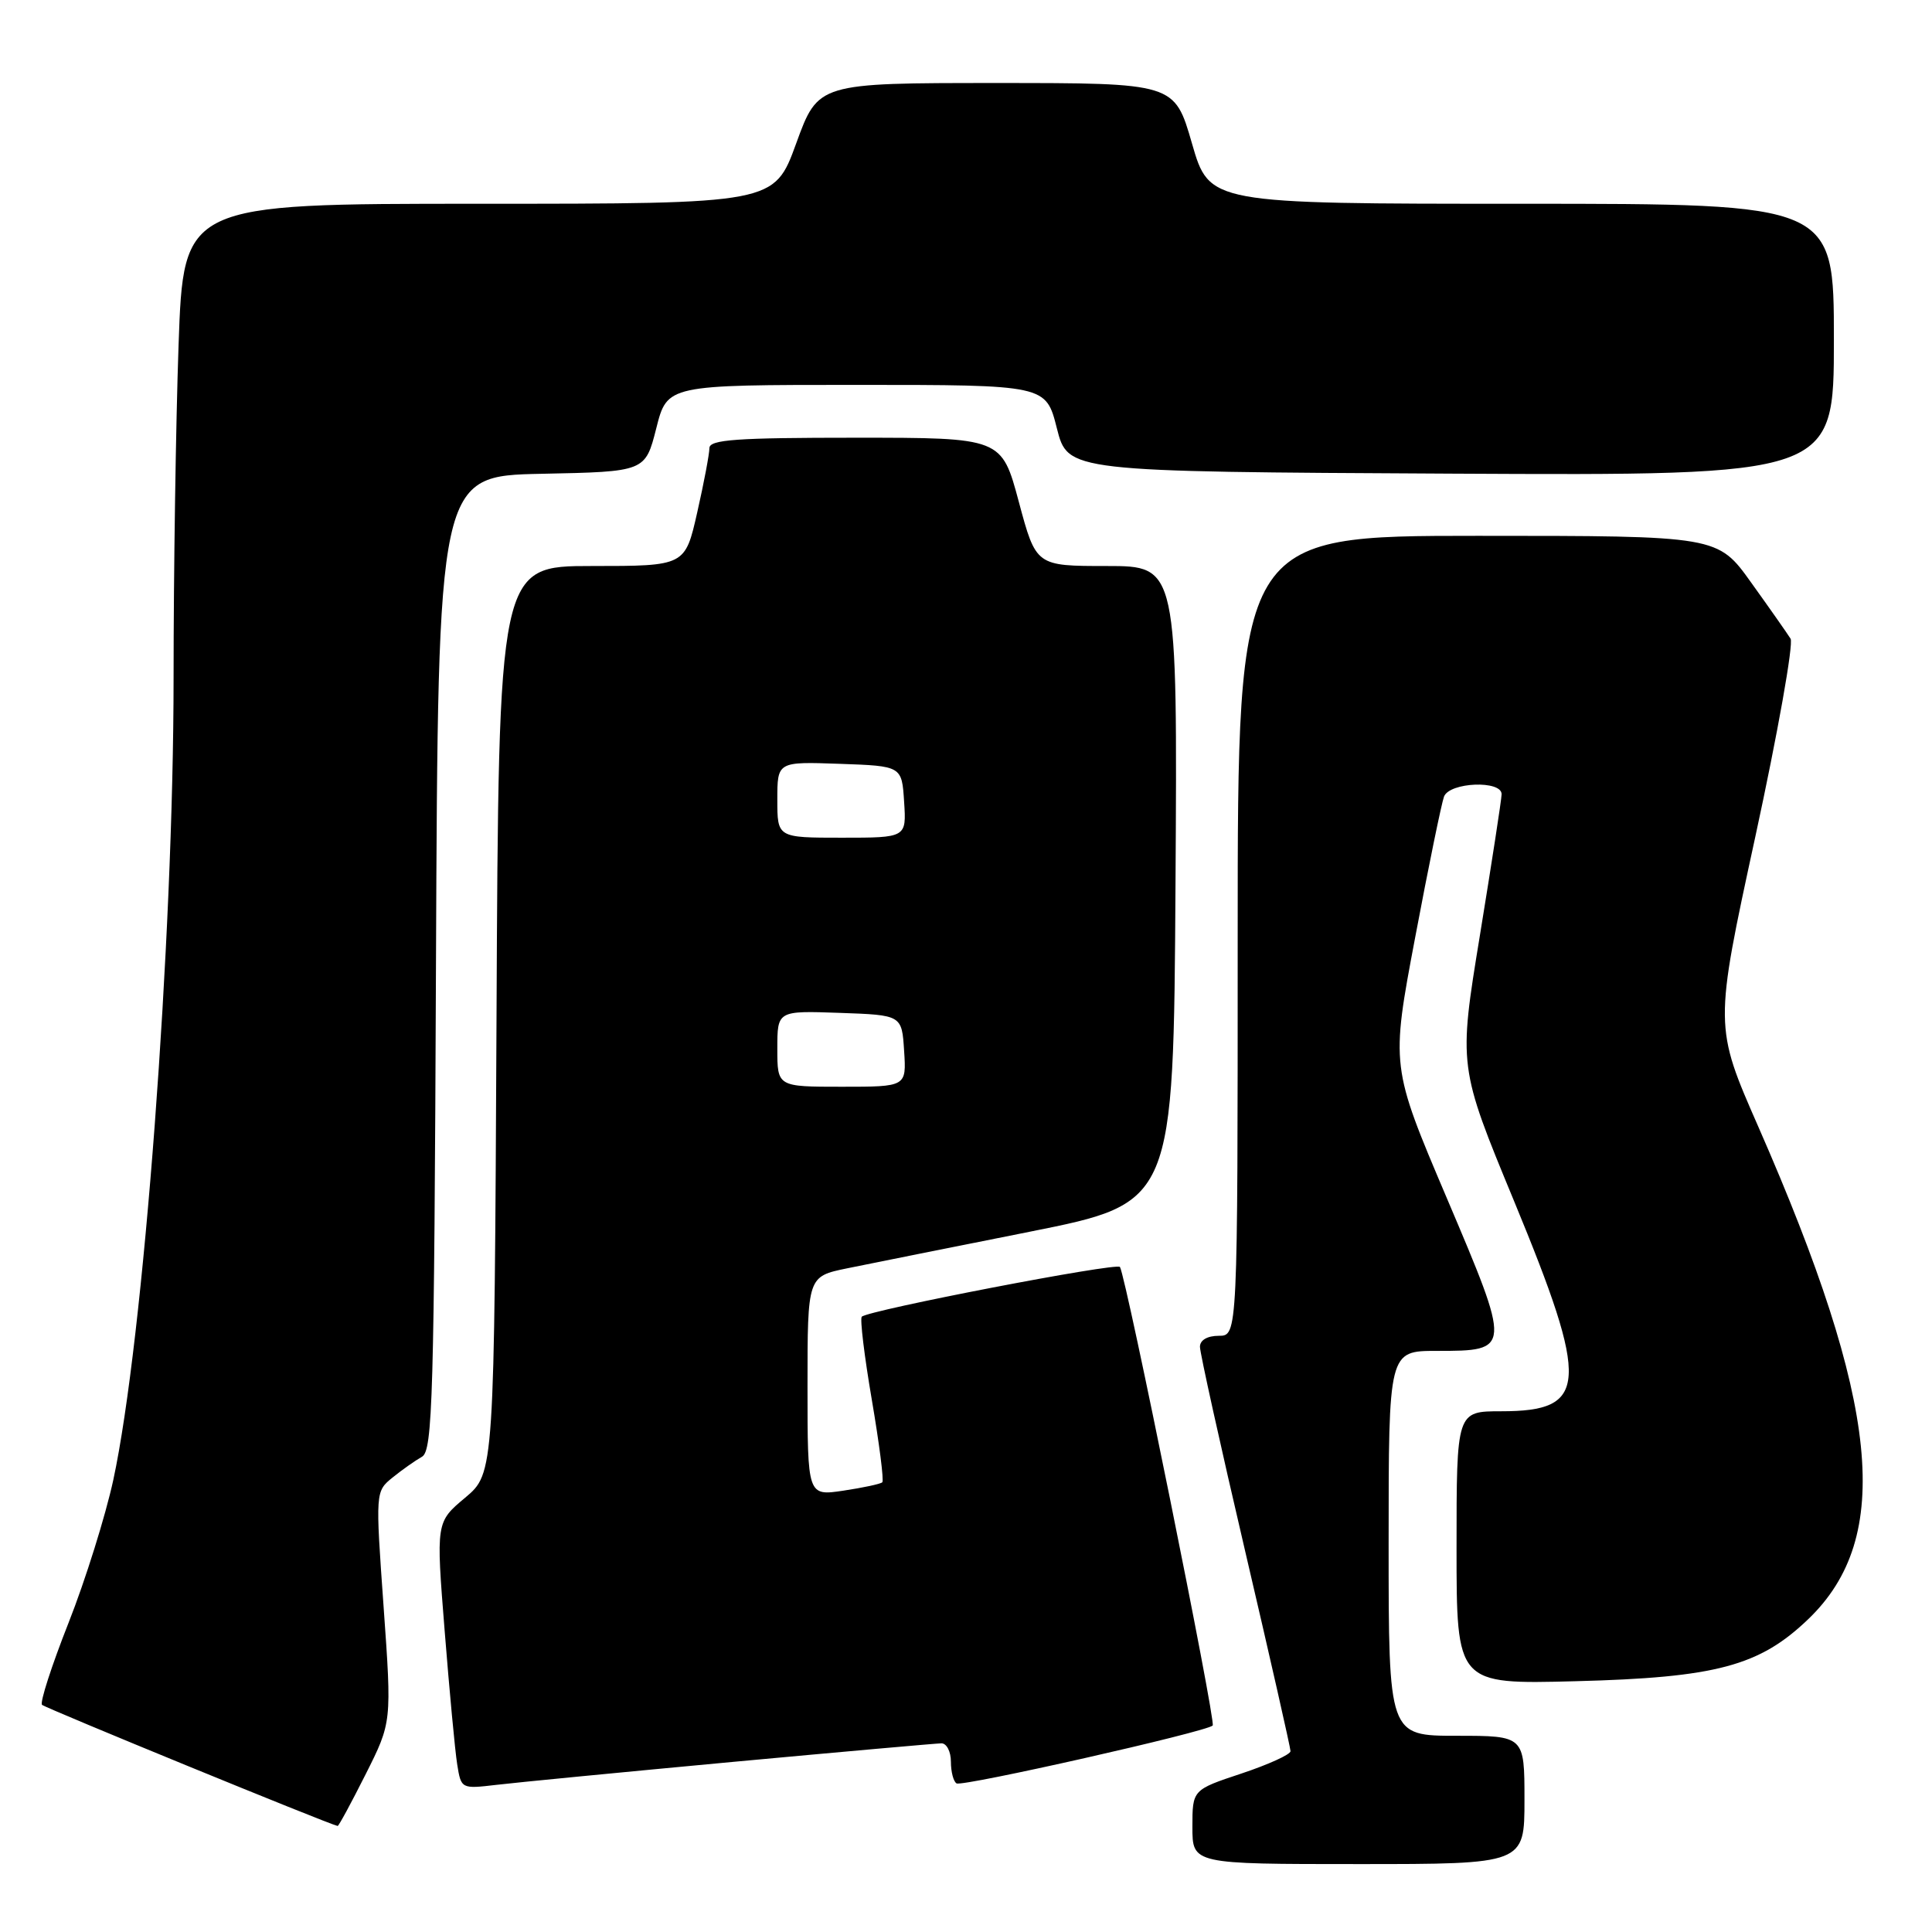 <?xml version="1.0" encoding="UTF-8" standalone="no"?>
<!DOCTYPE svg PUBLIC "-//W3C//DTD SVG 1.1//EN" "http://www.w3.org/Graphics/SVG/1.1/DTD/svg11.dtd" >
<svg xmlns="http://www.w3.org/2000/svg" xmlns:xlink="http://www.w3.org/1999/xlink" version="1.1" viewBox="0 0 256 256">
 <g >
 <path fill="currentColor"
d=" M 202.00 238.50 C 202.00 230.00 202.00 230.00 193.00 230.00 C 184.00 230.00 184.00 230.00 184.00 204.50 C 184.00 179.00 184.00 179.00 190.38 179.00 C 200.29 179.00 200.29 178.96 191.70 158.73 C 184.29 141.30 184.29 141.30 187.52 124.20 C 189.29 114.79 191.02 106.40 191.34 105.55 C 192.08 103.63 199.01 103.36 198.97 105.25 C 198.96 105.94 197.66 114.34 196.10 123.91 C 193.25 141.32 193.25 141.32 200.63 159.17 C 210.66 183.45 210.44 187.00 198.93 187.00 C 193.00 187.00 193.00 187.00 193.00 205.09 C 193.00 223.18 193.00 223.18 208.75 222.77 C 227.40 222.29 233.14 220.76 239.62 214.53 C 250.89 203.70 249.10 186.06 233.01 149.35 C 227.14 135.98 227.14 135.98 232.58 110.91 C 235.57 97.13 237.67 85.30 237.26 84.63 C 236.84 83.96 234.50 80.62 232.05 77.21 C 227.61 71.00 227.61 71.00 195.80 71.00 C 164.00 71.00 164.00 71.00 164.00 124.00 C 164.00 177.00 164.00 177.00 161.50 177.00 C 159.98 177.00 159.00 177.57 159.00 178.46 C 159.00 179.26 161.70 191.46 165.00 205.58 C 168.30 219.70 171.00 231.61 171.00 232.04 C 171.00 232.48 168.07 233.81 164.50 235.00 C 158.00 237.16 158.00 237.16 158.00 242.08 C 158.00 247.00 158.00 247.00 180.00 247.00 C 202.00 247.00 202.00 247.00 202.00 238.50 Z  M 48.45 235.10 C 51.92 228.20 51.92 228.20 50.83 212.92 C 49.74 197.63 49.74 197.63 52.03 195.77 C 53.29 194.75 55.04 193.52 55.91 193.03 C 57.33 192.23 57.53 185.37 57.77 127.60 C 58.04 63.06 58.04 63.06 71.77 62.78 C 85.50 62.50 85.50 62.50 86.96 56.75 C 88.41 51.00 88.41 51.00 113.50 51.00 C 138.59 51.00 138.59 51.00 140.04 56.75 C 141.50 62.50 141.50 62.50 192.25 62.76 C 243.00 63.02 243.00 63.02 243.00 45.01 C 243.00 27.00 243.00 27.00 201.63 27.00 C 160.25 27.00 160.25 27.00 157.94 19.00 C 155.63 11.00 155.63 11.00 132.02 11.00 C 108.41 11.00 108.41 11.00 105.50 19.00 C 102.59 27.00 102.59 27.00 63.45 27.00 C 24.32 27.00 24.32 27.00 23.66 45.75 C 23.30 56.06 23.00 75.88 23.00 89.78 C 23.00 124.50 19.01 177.58 15.01 196.11 C 13.98 200.85 11.32 209.37 9.08 215.04 C 6.84 220.71 5.26 225.60 5.57 225.90 C 5.99 226.32 43.53 241.71 44.74 241.95 C 44.87 241.98 46.54 238.90 48.45 235.10 Z  M 97.00 233.47 C 111.58 232.12 124.06 231.01 124.75 231.00 C 125.44 231.00 126.00 232.10 126.00 233.44 C 126.00 234.78 126.34 236.07 126.75 236.31 C 127.57 236.77 159.85 229.48 160.69 228.64 C 161.15 228.18 149.26 169.37 148.40 167.88 C 148.04 167.25 115.06 173.61 114.19 174.47 C 113.93 174.74 114.53 179.69 115.52 185.48 C 116.51 191.27 117.14 196.19 116.91 196.41 C 116.69 196.63 114.36 197.13 111.75 197.52 C 107.00 198.23 107.00 198.23 107.00 183.68 C 107.00 169.14 107.00 169.14 112.25 168.06 C 115.14 167.47 126.05 165.28 136.50 163.20 C 155.50 159.40 155.50 159.40 155.76 117.20 C 156.02 75.00 156.02 75.00 146.65 75.00 C 137.28 75.00 137.28 75.00 135.00 66.50 C 132.72 58.00 132.72 58.00 113.36 58.00 C 97.58 58.00 94.00 58.25 94.00 59.38 C 94.00 60.13 93.28 63.96 92.39 67.88 C 90.78 75.00 90.78 75.00 78.43 75.00 C 66.07 75.00 66.07 75.00 65.79 135.10 C 65.50 195.20 65.50 195.20 61.64 198.45 C 57.77 201.69 57.77 201.69 58.92 216.10 C 59.55 224.02 60.29 231.97 60.58 233.78 C 61.10 237.04 61.12 237.05 65.80 236.50 C 68.39 236.19 82.42 234.83 97.00 233.47 Z  M 103.00 138.96 C 103.00 133.92 103.00 133.92 111.25 134.21 C 119.50 134.50 119.50 134.50 119.80 139.25 C 120.11 144.00 120.11 144.00 111.55 144.00 C 103.00 144.00 103.00 144.00 103.00 138.96 Z  M 103.00 105.96 C 103.00 100.92 103.00 100.92 111.25 101.21 C 119.50 101.50 119.50 101.50 119.80 106.25 C 120.11 111.00 120.11 111.00 111.55 111.00 C 103.00 111.00 103.00 111.00 103.00 105.96 Z "/>
</g>
</svg>